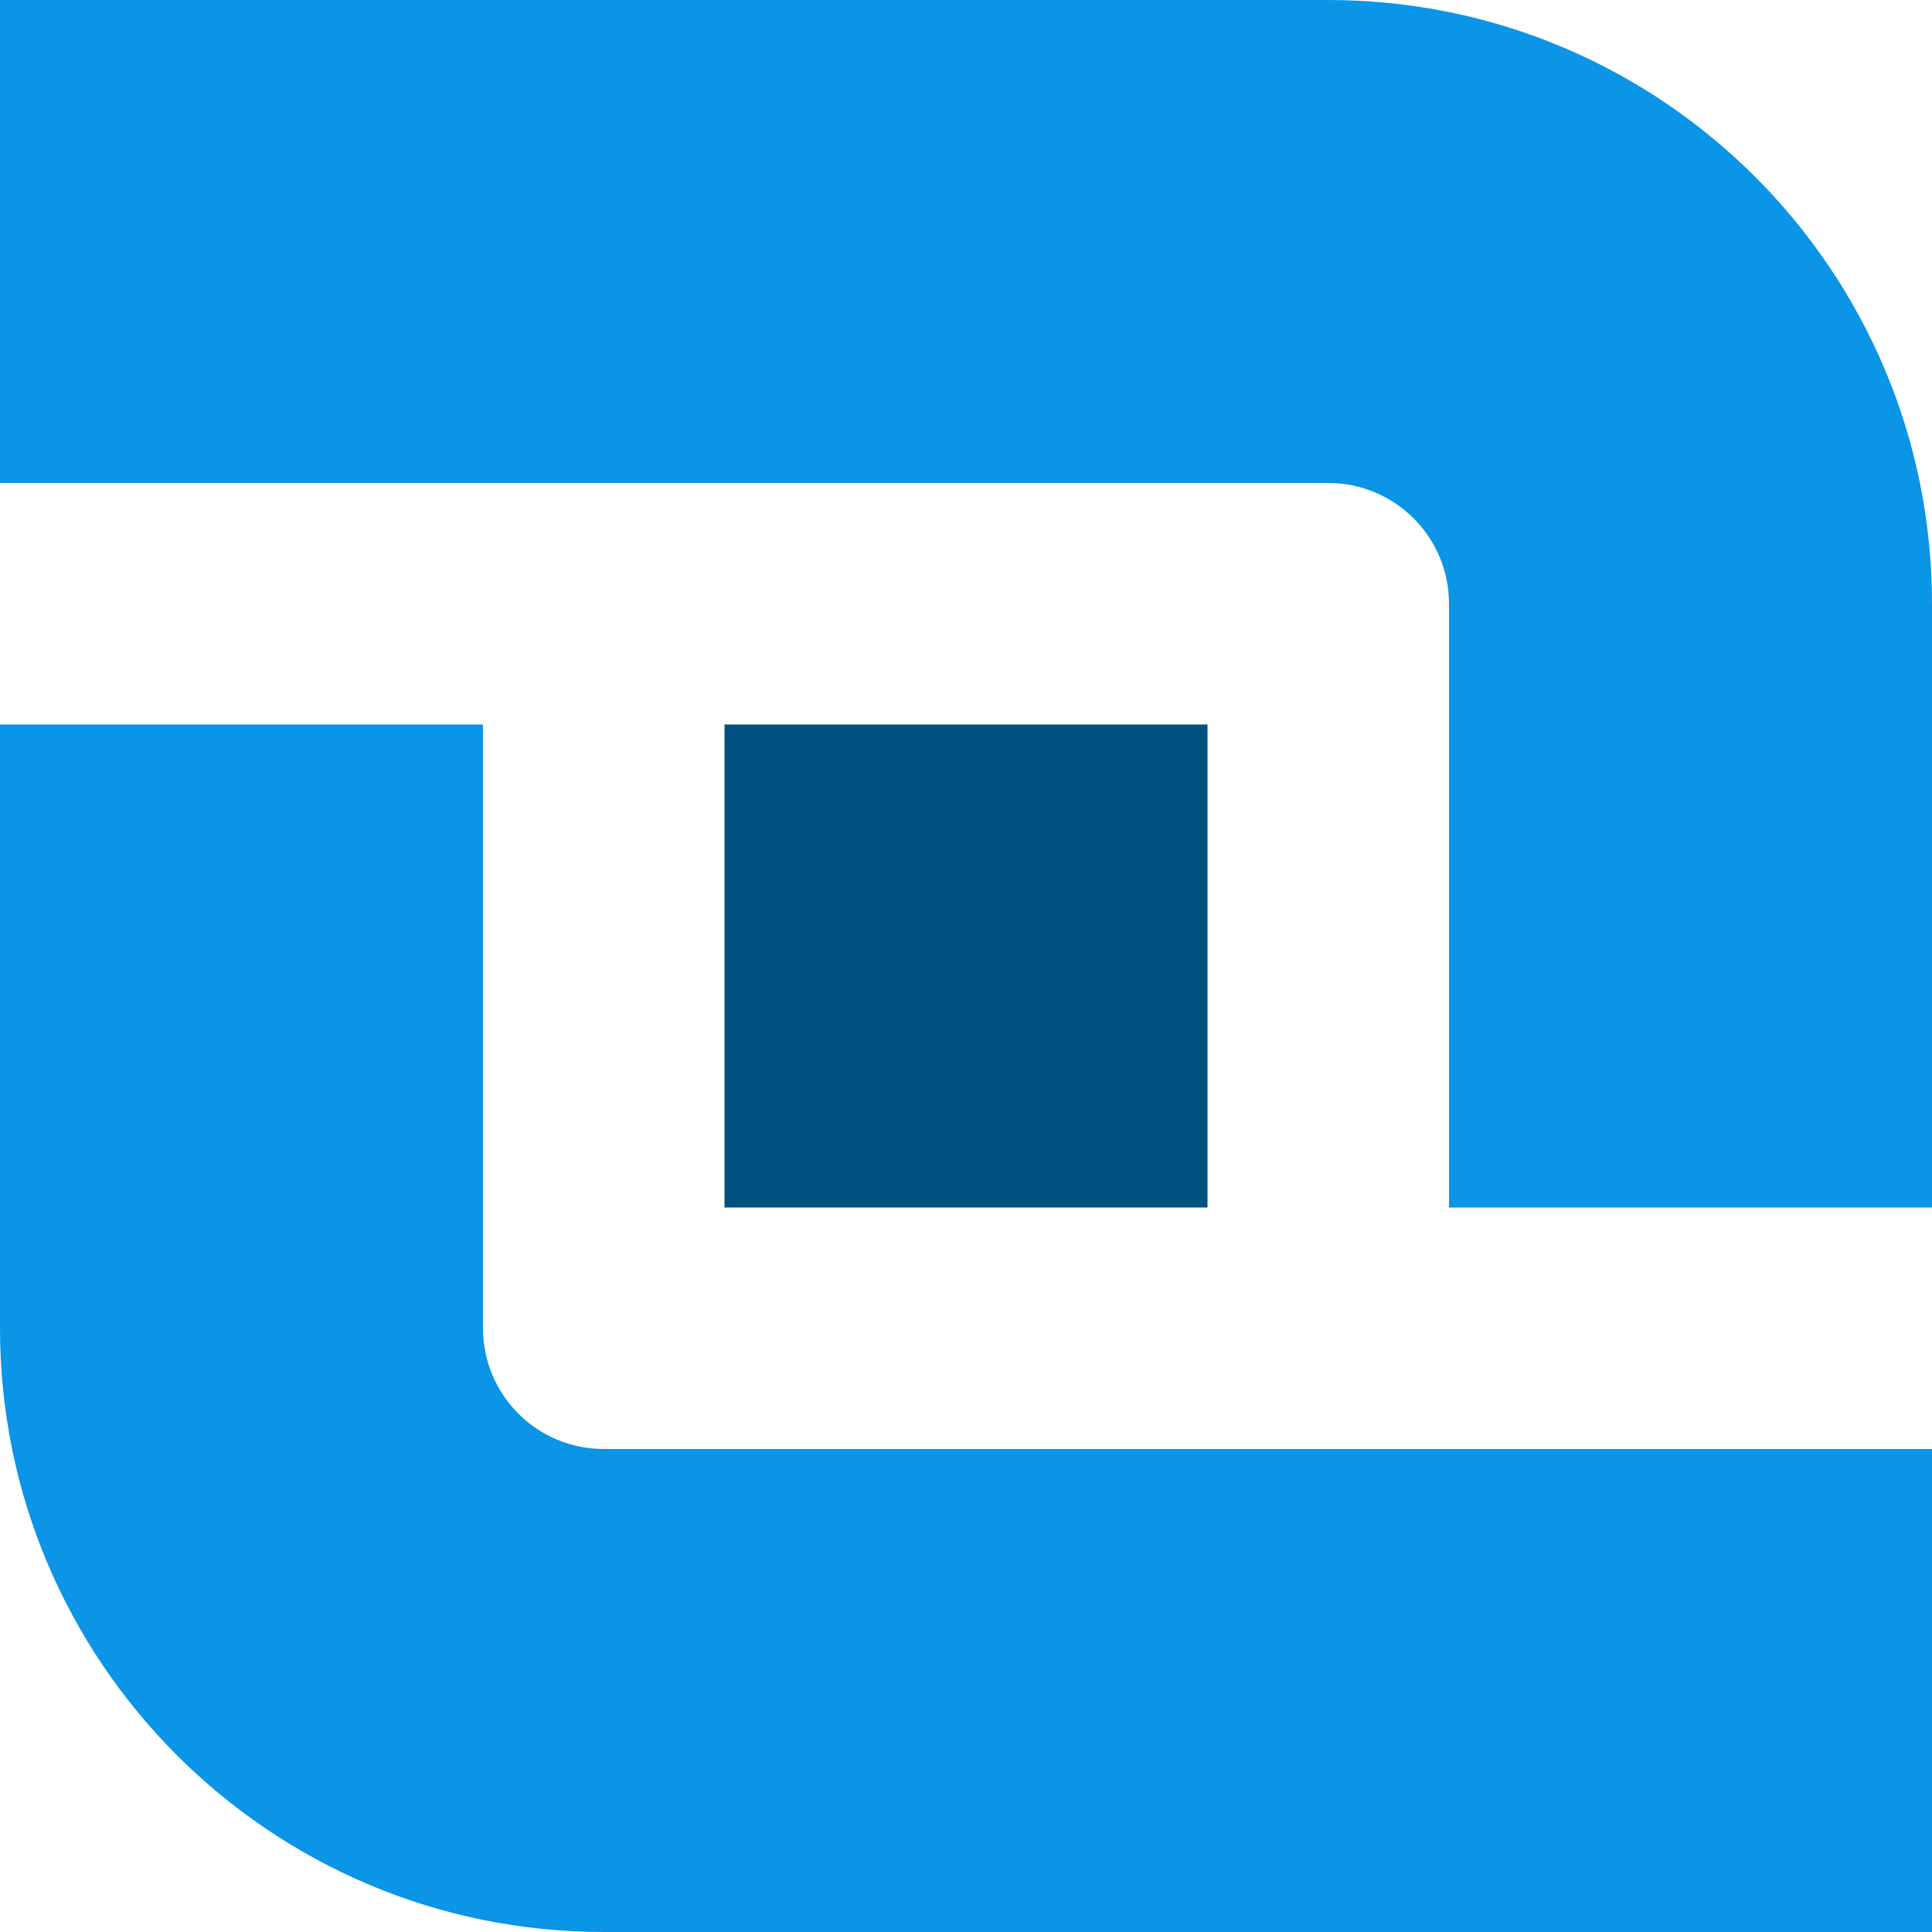 <?xml version="1.0" ?>
<svg xmlns="http://www.w3.org/2000/svg" viewBox="0 0 49 49" fill="none">
	<style>
		.cls0 { fill: #0A95E6; }
	</style>
	<path fill-rule="evenodd" clip-rule="evenodd" d="M -9.53674e-07,18.375 L -9.53674e-07,33.688 C -9.53674e-07,42.144 6.856,49.0 15.312,49.0 L 49.0,49.0 L 49.0,36.75 L 15.312,36.75 C 13.621,36.75 12.25,35.379 12.25,33.688 L 12.25,18.375 L -9.53674e-07,18.375" class="cls0"/>
	<path fill-rule="evenodd" clip-rule="evenodd" d="M 49.0,30.625 L 49.0,15.312 C 49.0,6.856 42.144,-5.96046e-07 33.688,-5.96046e-07 L 0.0,-5.96046e-07 L 0.0,12.25 L 33.688,12.25 C 35.379,12.25 36.75,13.621 36.75,15.312 L 36.75,30.625 L 49.0,30.625" class="cls0"/>
	<rect x="18.375" y="18.375" width="12.25" height="12.25" fill="#005180"/>
</svg>